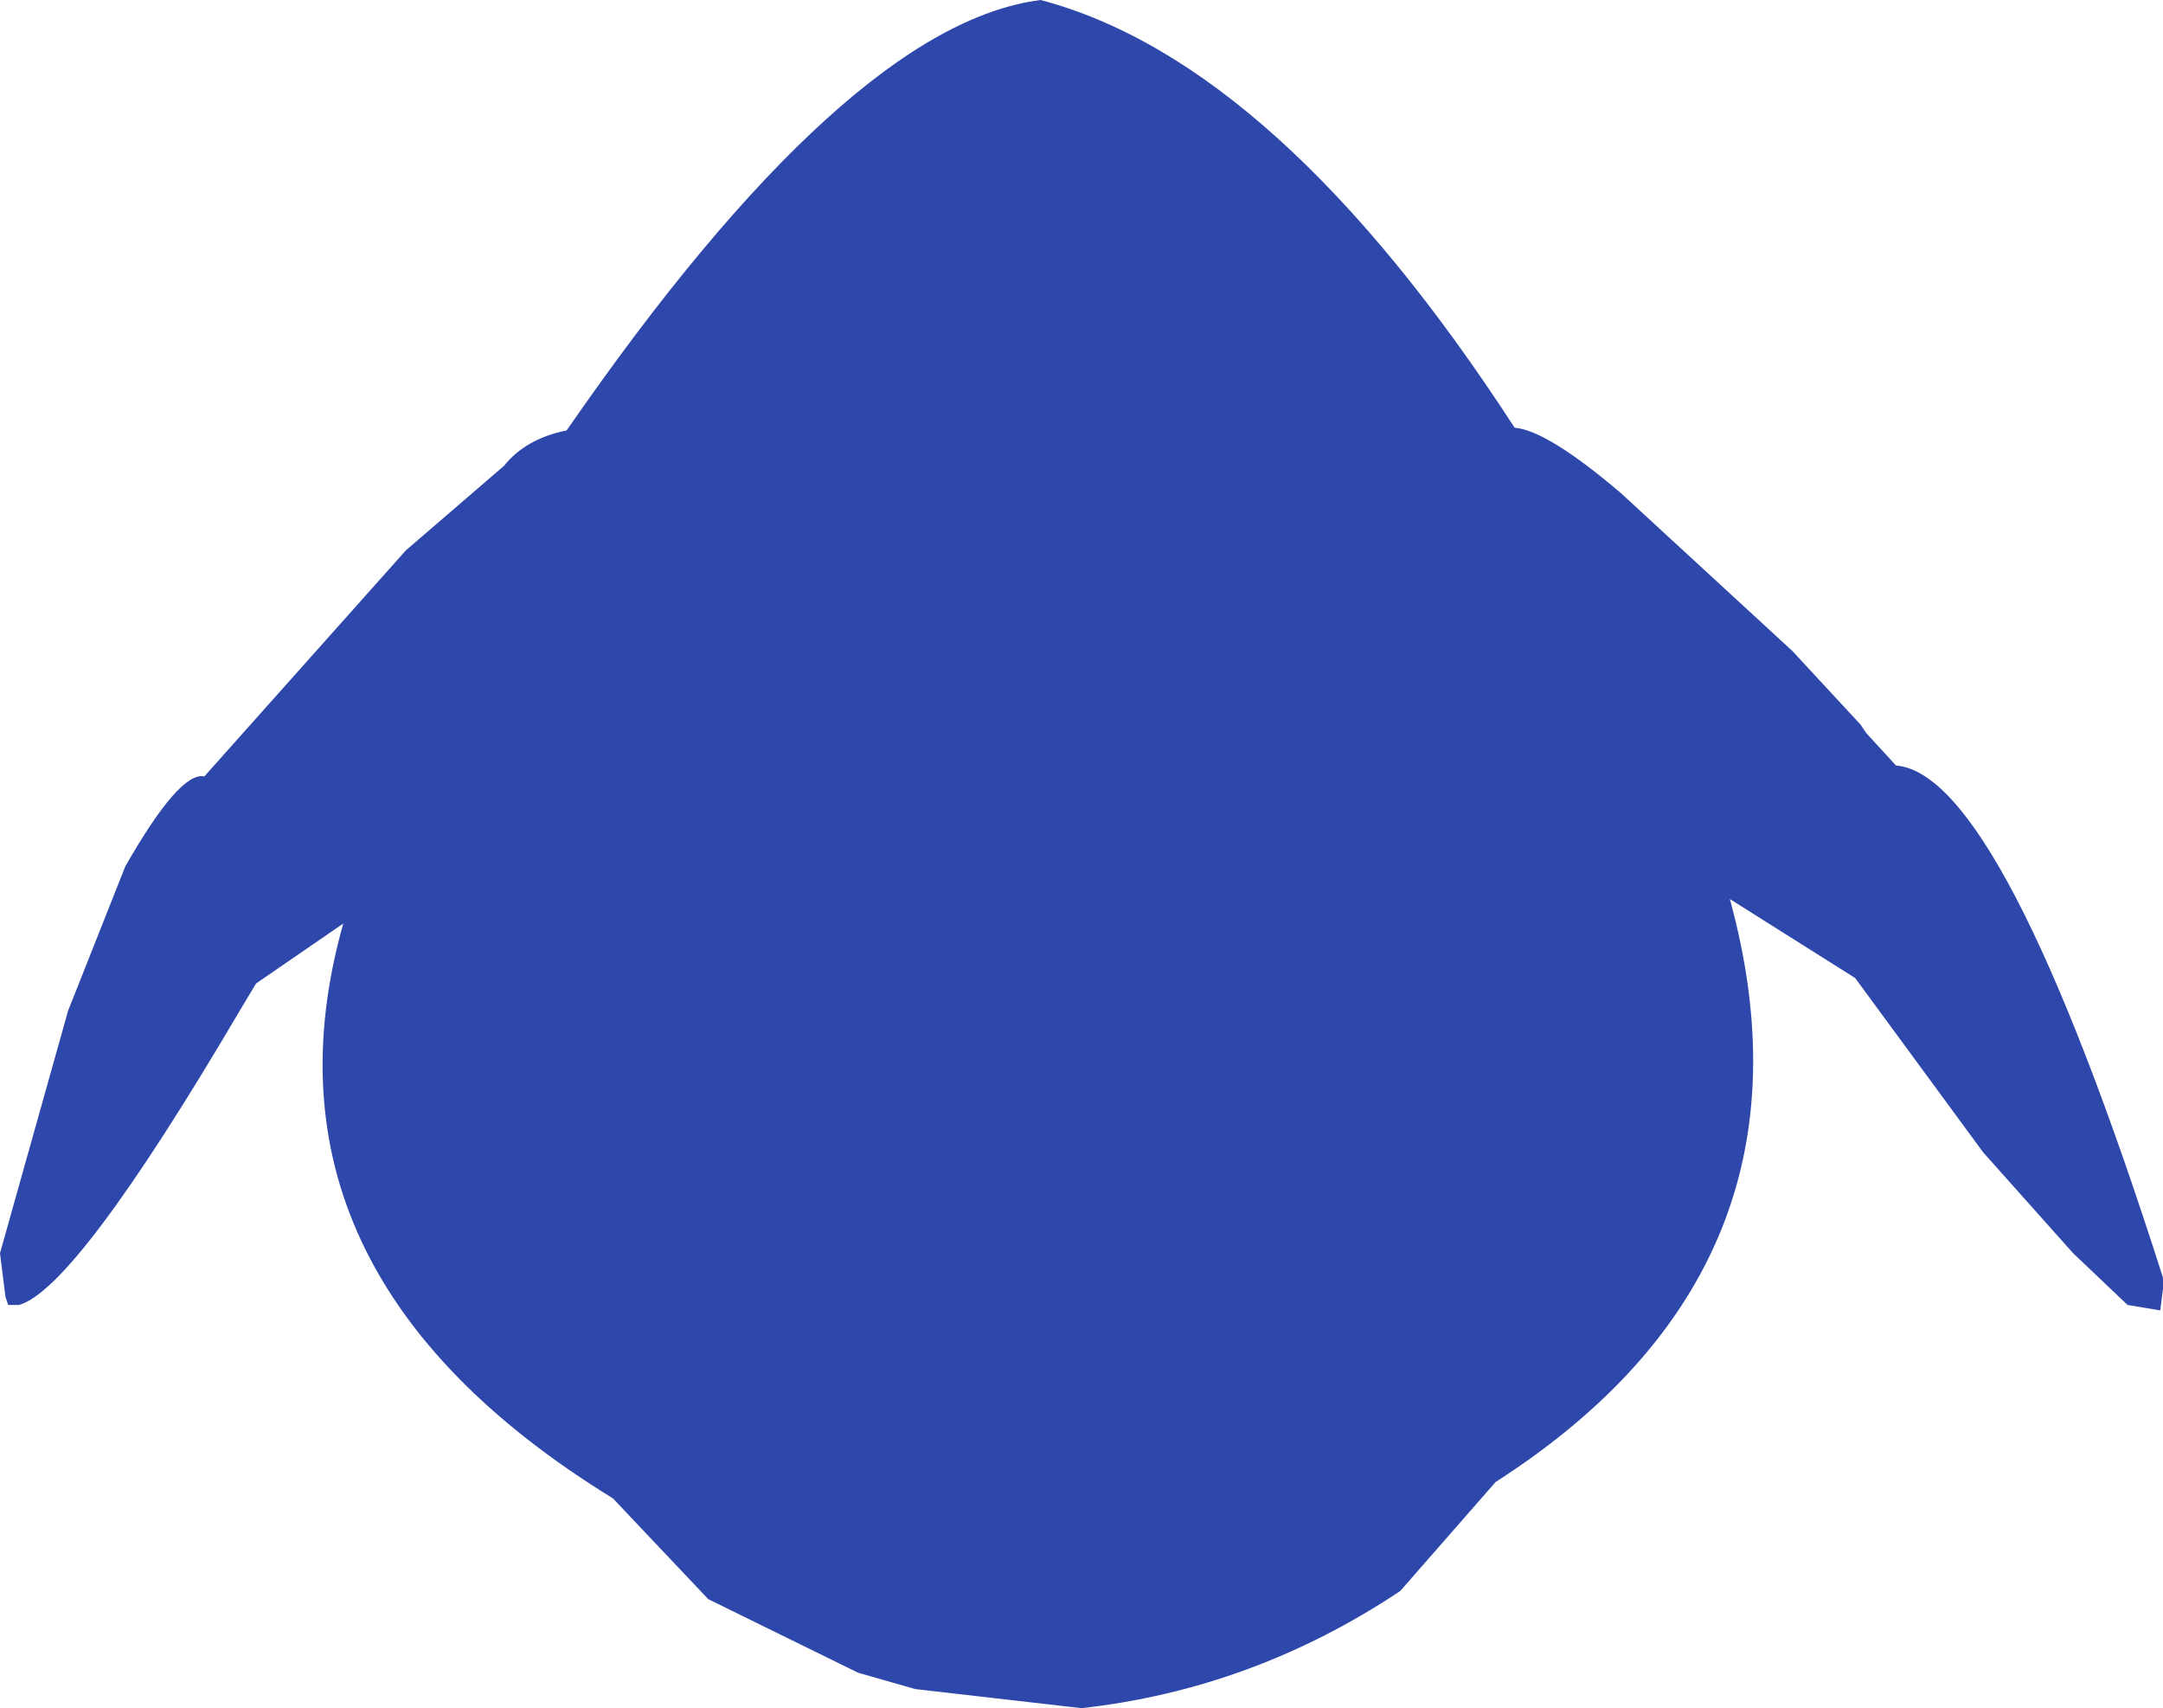 <?xml version="1.0" encoding="UTF-8" standalone="no"?>
<svg xmlns:ffdec="https://www.free-decompiler.com/flash" xmlns:xlink="http://www.w3.org/1999/xlink" ffdec:objectType="shape" height="156.75px" width="198.5px" xmlns="http://www.w3.org/2000/svg">
  <g transform="matrix(1.0, 0.0, 0.0, 1.0, 96.0, 74.25)">
    <path d="M78.0 -4.0 Q87.75 -3.25 102.5 43.0 L102.5 44.0 102.25 46.0 99.25 45.5 94.25 40.75 86.0 31.5 74.25 15.5 62.75 8.25 Q72.0 42.0 41.25 61.75 L32.5 71.75 Q19.0 80.75 3.25 82.5 L-12.0 80.75 -17.25 79.25 -31.0 72.5 -39.75 63.25 Q-73.5 42.5 -64.5 10.5 L-72.5 16.0 -74.0 18.5 Q-89.0 44.0 -94.25 45.5 L-95.25 45.5 -95.5 44.75 -96.0 40.75 -89.75 18.5 -84.5 5.25 Q-79.5 -3.5 -77.25 -3.0 L-58.75 -23.75 -49.75 -31.5 Q-47.75 -34.0 -44.0 -34.75 -18.25 -72.0 -0.5 -74.25 21.25 -68.5 43.0 -35.0 46.0 -34.75 52.75 -29.0 L68.5 -14.5 74.75 -7.75 75.25 -7.0 78.0 -4.0" fill="#2e47aa" fill-rule="evenodd" stroke="none"/>
  </g>
</svg>
